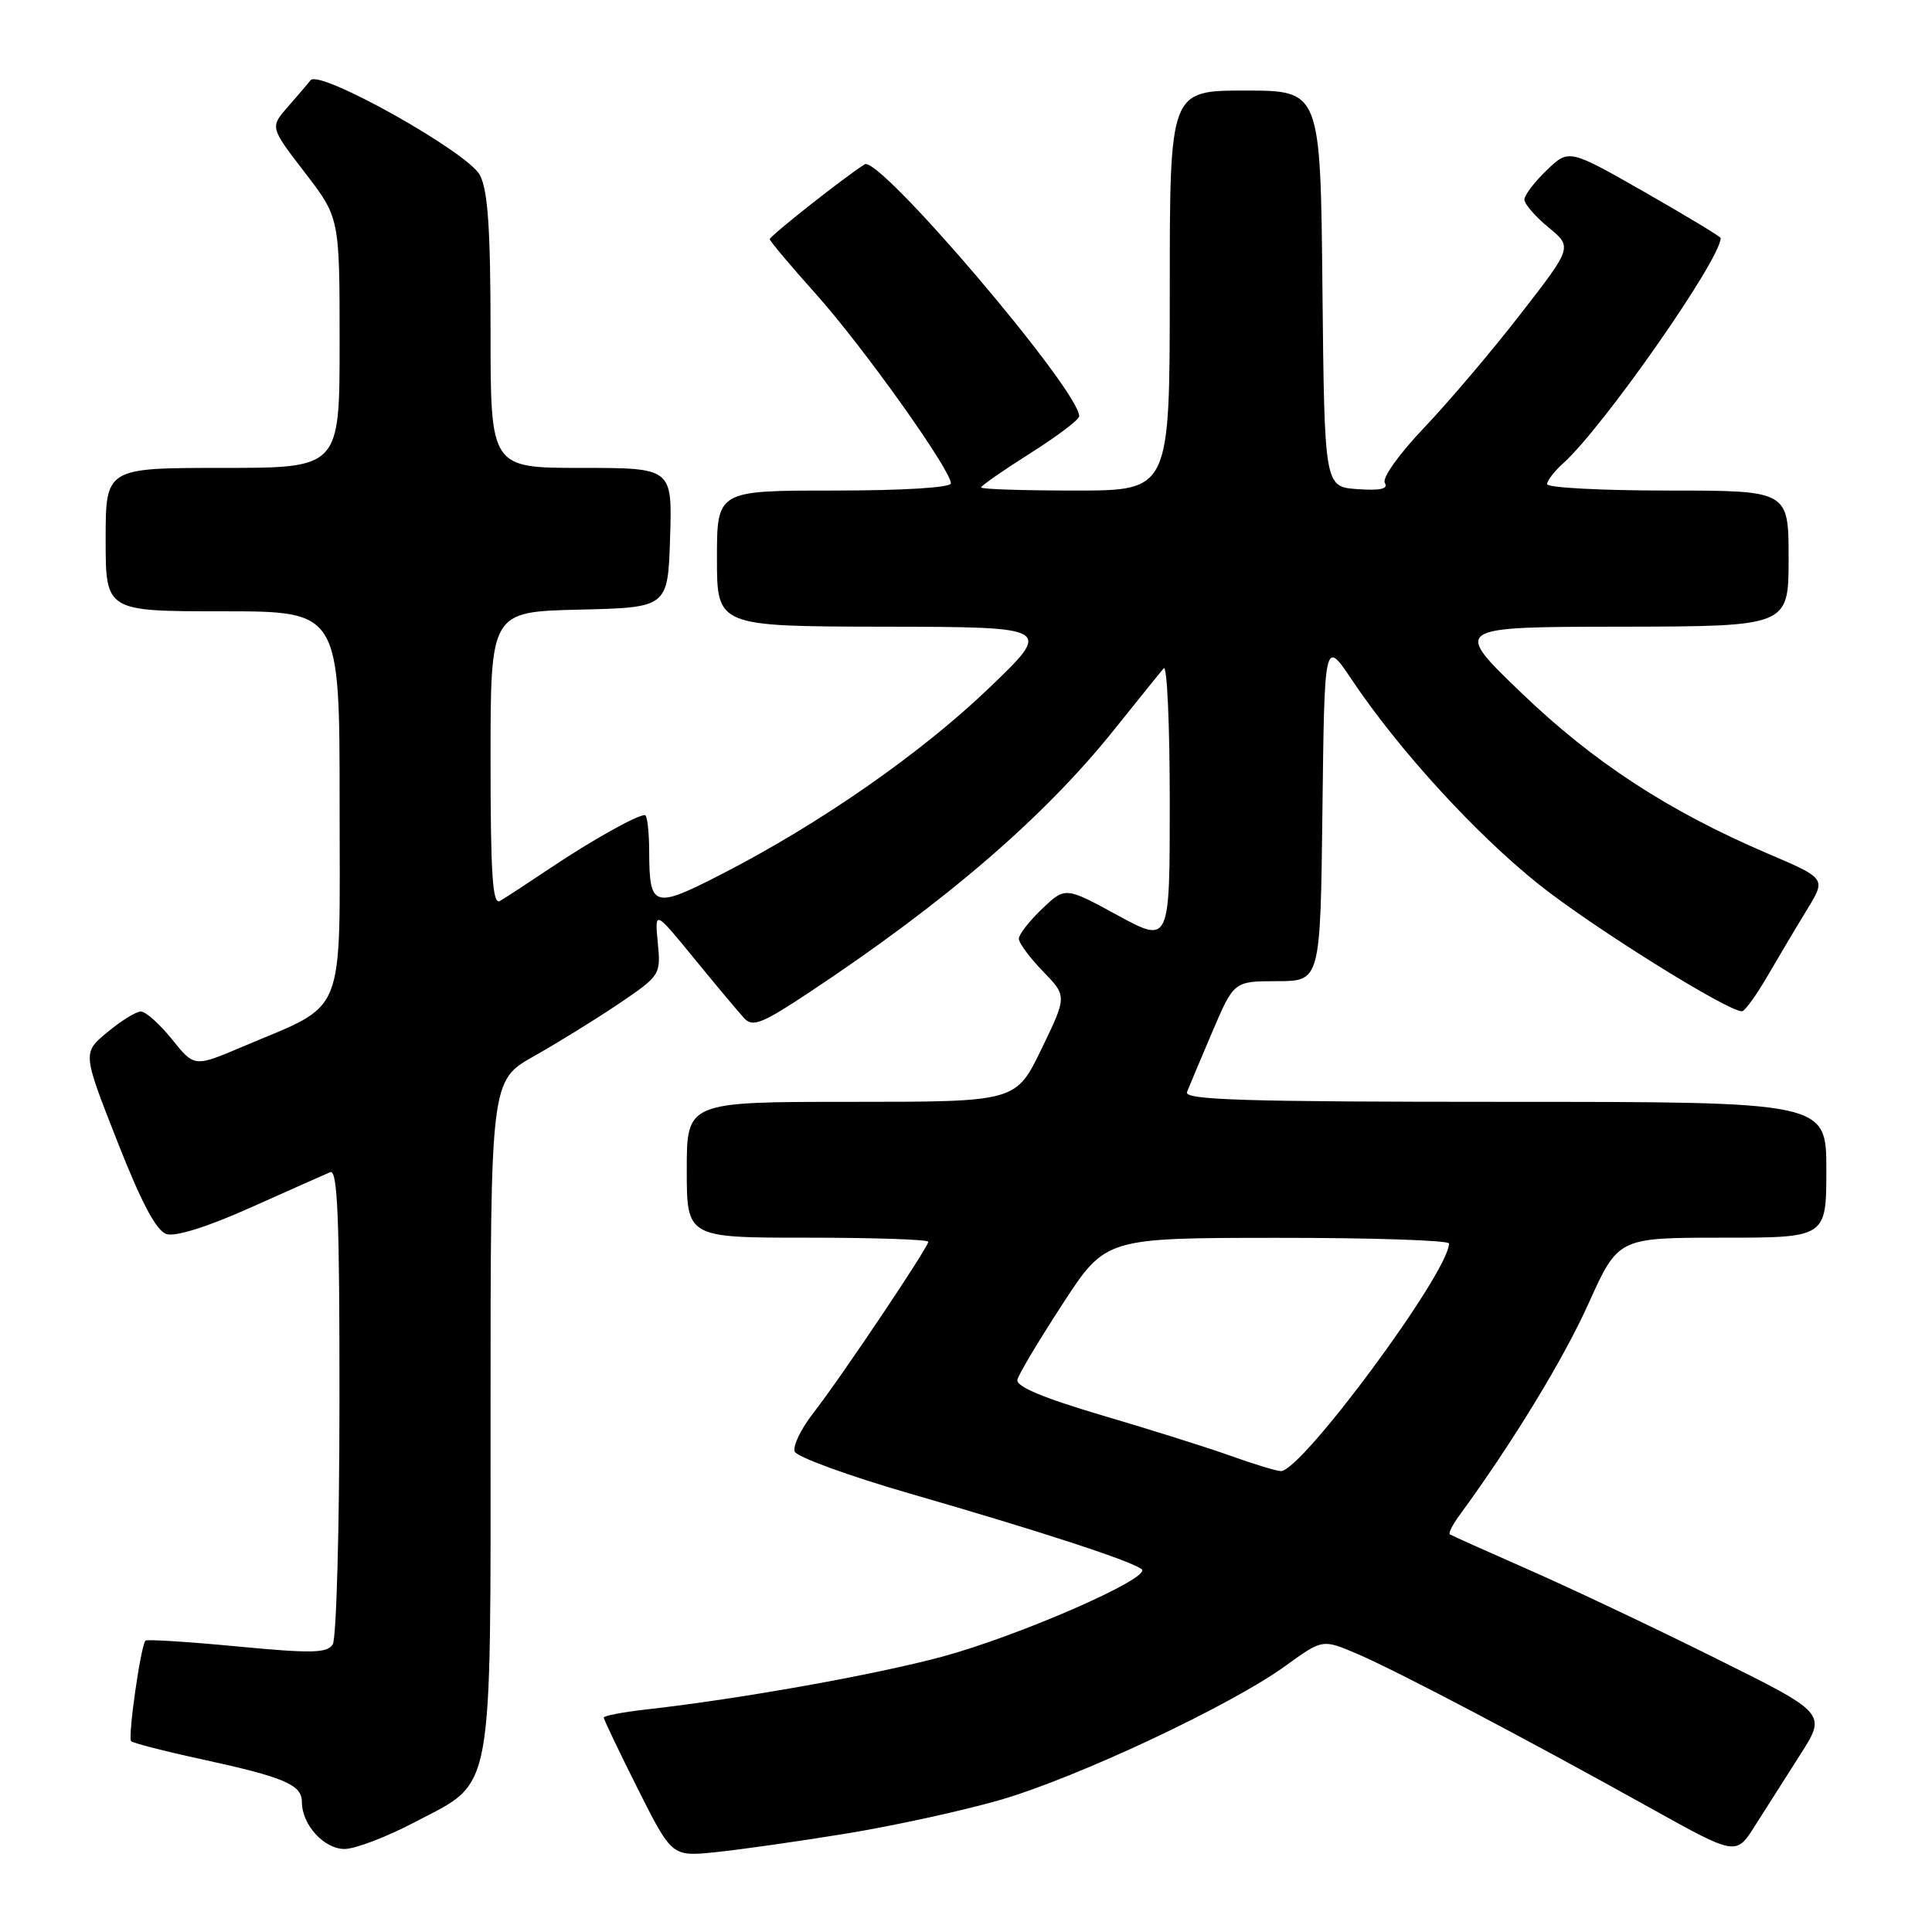 <?xml version="1.0" encoding="UTF-8" standalone="no"?>
<!DOCTYPE svg PUBLIC "-//W3C//DTD SVG 1.1//EN" "http://www.w3.org/Graphics/SVG/1.1/DTD/svg11.dtd" >
<svg xmlns="http://www.w3.org/2000/svg" xmlns:xlink="http://www.w3.org/1999/xlink" version="1.1" viewBox="0 0 256 256">
 <g >
 <path fill="currentColor"
d=" M 112.00 242.98 C 118.33 241.95 127.55 239.94 132.50 238.51 C 142.73 235.55 163.11 225.98 170.37 220.71 C 175.25 217.18 175.25 217.18 179.87 219.16 C 185.12 221.41 202.11 230.34 218.77 239.62 C 230.04 245.89 230.04 245.89 232.54 241.93 C 233.92 239.75 236.62 235.51 238.54 232.50 C 242.04 227.03 242.04 227.03 227.27 219.70 C 219.15 215.66 208.00 210.38 202.50 207.97 C 197.00 205.55 192.32 203.45 192.11 203.31 C 191.90 203.17 192.47 202.03 193.39 200.78 C 200.39 191.21 207.16 180.12 210.48 172.74 C 214.42 164.00 214.42 164.00 228.21 164.00 C 242.00 164.00 242.00 164.00 242.00 155.00 C 242.00 146.00 242.00 146.00 199.39 146.00 C 164.94 146.00 156.88 145.75 157.28 144.71 C 157.56 143.99 159.07 140.40 160.64 136.72 C 163.50 130.02 163.50 130.02 169.23 130.01 C 174.96 130.00 174.96 130.00 175.23 107.33 C 175.50 84.67 175.50 84.67 179.13 90.08 C 185.33 99.34 195.46 110.43 203.87 117.16 C 210.87 122.76 228.86 134.00 230.82 134.00 C 231.19 134.00 232.74 131.86 234.25 129.25 C 235.77 126.64 238.12 122.68 239.49 120.45 C 241.96 116.40 241.96 116.40 234.23 113.10 C 221.08 107.48 211.15 101.00 201.57 91.79 C 192.50 83.07 192.50 83.07 214.75 83.04 C 237.00 83.00 237.00 83.00 237.00 74.00 C 237.00 65.00 237.00 65.00 221.00 65.00 C 212.20 65.00 205.00 64.62 205.00 64.15 C 205.00 63.69 205.95 62.45 207.12 61.40 C 212.43 56.63 228.00 34.36 228.00 31.54 C 228.00 31.36 223.48 28.63 217.95 25.47 C 207.89 19.73 207.89 19.73 204.95 22.55 C 203.33 24.10 202.00 25.85 201.99 26.44 C 201.99 27.02 203.42 28.68 205.17 30.12 C 208.36 32.75 208.36 32.75 201.47 41.62 C 197.69 46.51 191.93 53.28 188.69 56.69 C 185.33 60.22 183.10 63.36 183.50 64.00 C 183.98 64.78 182.88 65.03 179.85 64.81 C 175.50 64.50 175.50 64.50 175.23 38.25 C 174.97 12.00 174.97 12.00 164.98 12.00 C 155.00 12.00 155.00 12.00 155.00 38.50 C 155.00 65.00 155.00 65.00 142.50 65.00 C 135.62 65.00 130.00 64.82 130.00 64.59 C 130.00 64.36 132.93 62.33 136.50 60.07 C 140.07 57.82 143.00 55.60 143.00 55.15 C 143.00 51.70 116.50 20.57 114.58 21.77 C 112.04 23.35 102.00 31.27 102.00 31.69 C 102.00 31.94 104.79 35.25 108.19 39.05 C 114.40 46.00 126.00 62.27 126.00 64.05 C 126.00 64.61 119.65 65.00 110.50 65.00 C 95.00 65.00 95.00 65.00 95.00 74.00 C 95.00 83.00 95.00 83.00 117.25 83.04 C 139.50 83.08 139.50 83.08 131.00 91.22 C 121.96 99.88 108.59 109.18 95.54 115.87 C 86.57 120.47 86.04 120.29 86.02 112.75 C 86.01 110.14 85.75 108.00 85.45 108.00 C 84.39 108.00 78.44 111.33 73.00 114.97 C 69.97 117.00 66.94 118.98 66.25 119.38 C 65.27 119.96 65.00 115.94 65.00 100.59 C 65.00 81.06 65.00 81.06 76.75 80.78 C 88.50 80.50 88.50 80.50 88.79 71.25 C 89.08 62.00 89.08 62.00 77.04 62.00 C 65.00 62.00 65.00 62.00 65.00 43.95 C 65.00 30.38 64.65 25.23 63.59 23.20 C 62.01 20.17 42.32 9.14 41.15 10.63 C 40.78 11.11 39.41 12.71 38.12 14.18 C 35.78 16.86 35.78 16.86 40.39 22.86 C 45.00 28.85 45.00 28.85 45.00 45.42 C 45.00 62.00 45.00 62.00 29.50 62.00 C 14.00 62.00 14.00 62.00 14.00 71.50 C 14.00 81.00 14.00 81.00 29.50 81.00 C 45.00 81.00 45.00 81.00 45.00 106.51 C 45.00 135.48 46.09 132.76 32.12 138.70 C 25.75 141.41 25.75 141.41 22.78 137.70 C 21.14 135.67 19.29 134.01 18.65 134.03 C 18.02 134.04 16.02 135.28 14.22 136.78 C 10.93 139.50 10.93 139.50 15.53 151.20 C 18.74 159.38 20.71 163.09 22.06 163.52 C 23.25 163.90 27.55 162.55 33.25 159.99 C 38.34 157.72 43.06 155.61 43.75 155.32 C 44.73 154.90 45.00 161.33 44.98 185.64 C 44.98 202.61 44.57 217.13 44.09 217.89 C 43.35 219.06 41.29 219.10 31.42 218.16 C 24.93 217.54 19.47 217.20 19.28 217.39 C 18.65 218.02 16.91 230.24 17.38 230.72 C 17.64 230.97 21.82 232.05 26.68 233.10 C 37.66 235.49 40.00 236.48 40.00 238.76 C 40.00 241.78 42.92 245.00 45.66 245.00 C 47.06 245.00 51.28 243.39 55.03 241.41 C 65.54 235.89 65.00 238.81 65.00 187.19 C 65.00 143.19 65.00 143.19 70.75 139.95 C 73.91 138.17 78.99 135.03 82.04 132.97 C 87.50 129.26 87.57 129.16 87.16 124.91 C 86.75 120.60 86.75 120.60 92.02 127.05 C 94.92 130.60 97.89 134.14 98.61 134.92 C 99.73 136.14 100.98 135.64 107.21 131.51 C 125.31 119.51 138.32 108.30 147.59 96.74 C 150.78 92.76 153.75 89.07 154.20 88.55 C 154.64 88.03 155.00 96.02 155.00 106.32 C 155.00 125.04 155.00 125.04 148.07 121.27 C 141.15 117.50 141.15 117.50 138.07 120.44 C 136.38 122.05 135.00 123.83 135.00 124.39 C 135.00 124.95 136.44 126.89 138.19 128.70 C 141.39 132.00 141.39 132.00 138.00 139.00 C 134.61 146.00 134.61 146.00 112.81 146.00 C 91.00 146.00 91.00 146.00 91.00 155.00 C 91.00 164.00 91.00 164.00 107.00 164.00 C 115.80 164.00 123.00 164.24 123.00 164.54 C 123.00 165.29 111.33 182.68 107.74 187.27 C 106.13 189.34 105.03 191.62 105.30 192.34 C 105.57 193.05 112.48 195.57 120.65 197.93 C 137.98 202.93 150.17 206.92 151.29 207.95 C 152.54 209.11 135.06 216.75 124.84 219.52 C 115.94 221.92 98.15 225.10 85.75 226.50 C 82.59 226.85 80.00 227.35 80.00 227.59 C 80.00 227.84 82.03 232.08 84.51 237.03 C 89.03 246.01 89.03 246.01 94.76 245.43 C 97.92 245.11 105.67 244.01 112.00 242.98 Z  M 163.00 192.88 C 159.97 191.80 152.32 189.39 146.00 187.53 C 138.18 185.22 134.60 183.71 134.81 182.82 C 134.98 182.09 137.68 177.57 140.81 172.77 C 146.50 164.03 146.50 164.03 169.25 164.02 C 181.76 164.01 192.00 164.35 192.00 164.77 C 192.00 168.57 172.39 195.09 169.70 194.93 C 169.04 194.89 166.03 193.97 163.00 192.88 Z "/>
</g>
</svg>